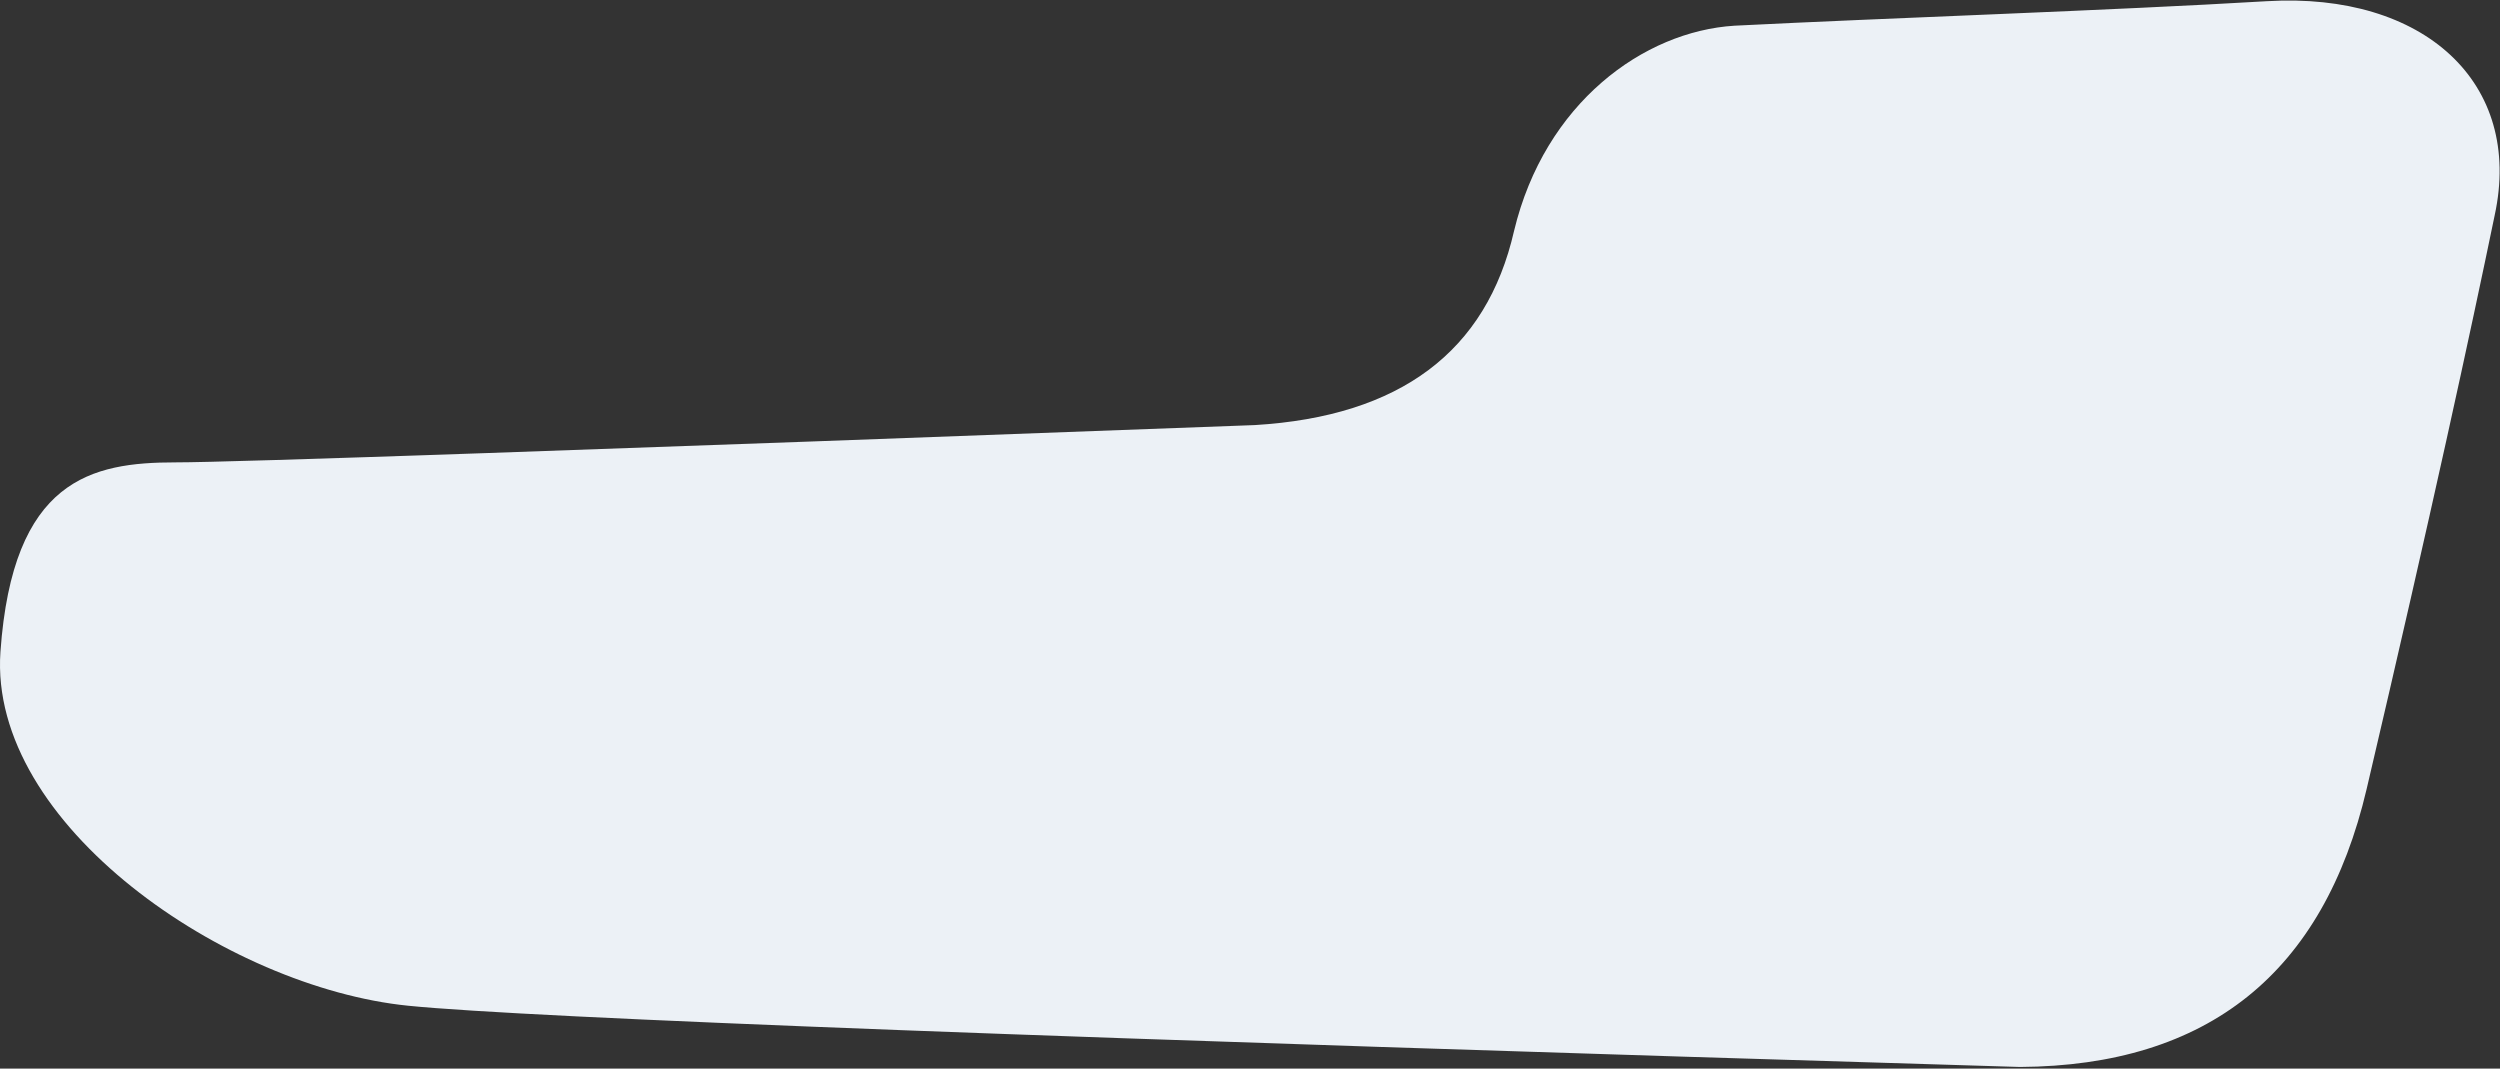 <?xml version="1.0" encoding="UTF-8"?>
<svg width="1013px" height="433px" viewBox="0 0 1013 433" version="1.1" xmlns="http://www.w3.org/2000/svg" xmlns:xlink="http://www.w3.org/1999/xlink">
    <rect x="0" y="0" width="1013" height="433" fill="#333333" stroke="none"/>
    <!-- Generator: Sketch 57.1 (83088) - https://sketch.com -->
    <title>Path 3</title>
    <desc>Created with Sketch.</desc>
    <g id="Page-1" stroke="none" stroke-width="1" fill="none" fill-rule="evenodd">
        <g id="ui-styleguide-2" transform="translate(-199, -1899)" fill="#ECF1F6" fill-rule="nonzero">
            <path d="M1117.544,1899.485 C1053.776,1903.284 963.891,1906.277 901.822,1909.414 C865.036,1911.69 824.939,1940.714 812.49,1992.594 C801.313,2041.477 766.304,2067.694 707.463,2071.244 C438.583,2081.317 292.803,2086.354 270.122,2086.354 C236.1,2086.354 204.111,2093.106 199.181,2163.119 C194.252,2233.133 290.886,2299.115 364.396,2306.522 C413.402,2311.459 631.106,2319.731 1017.507,2331.336 C1093.636,2330.848 1140.455,2293.304 1157.963,2218.705 C1184.224,2106.807 1200.279,2032.582 1209.841,1986.254 C1221.483,1932.663 1181.312,1895.686 1117.544,1899.485 Z" id="Path-3"></path>
        </g>
    </g>
</svg>